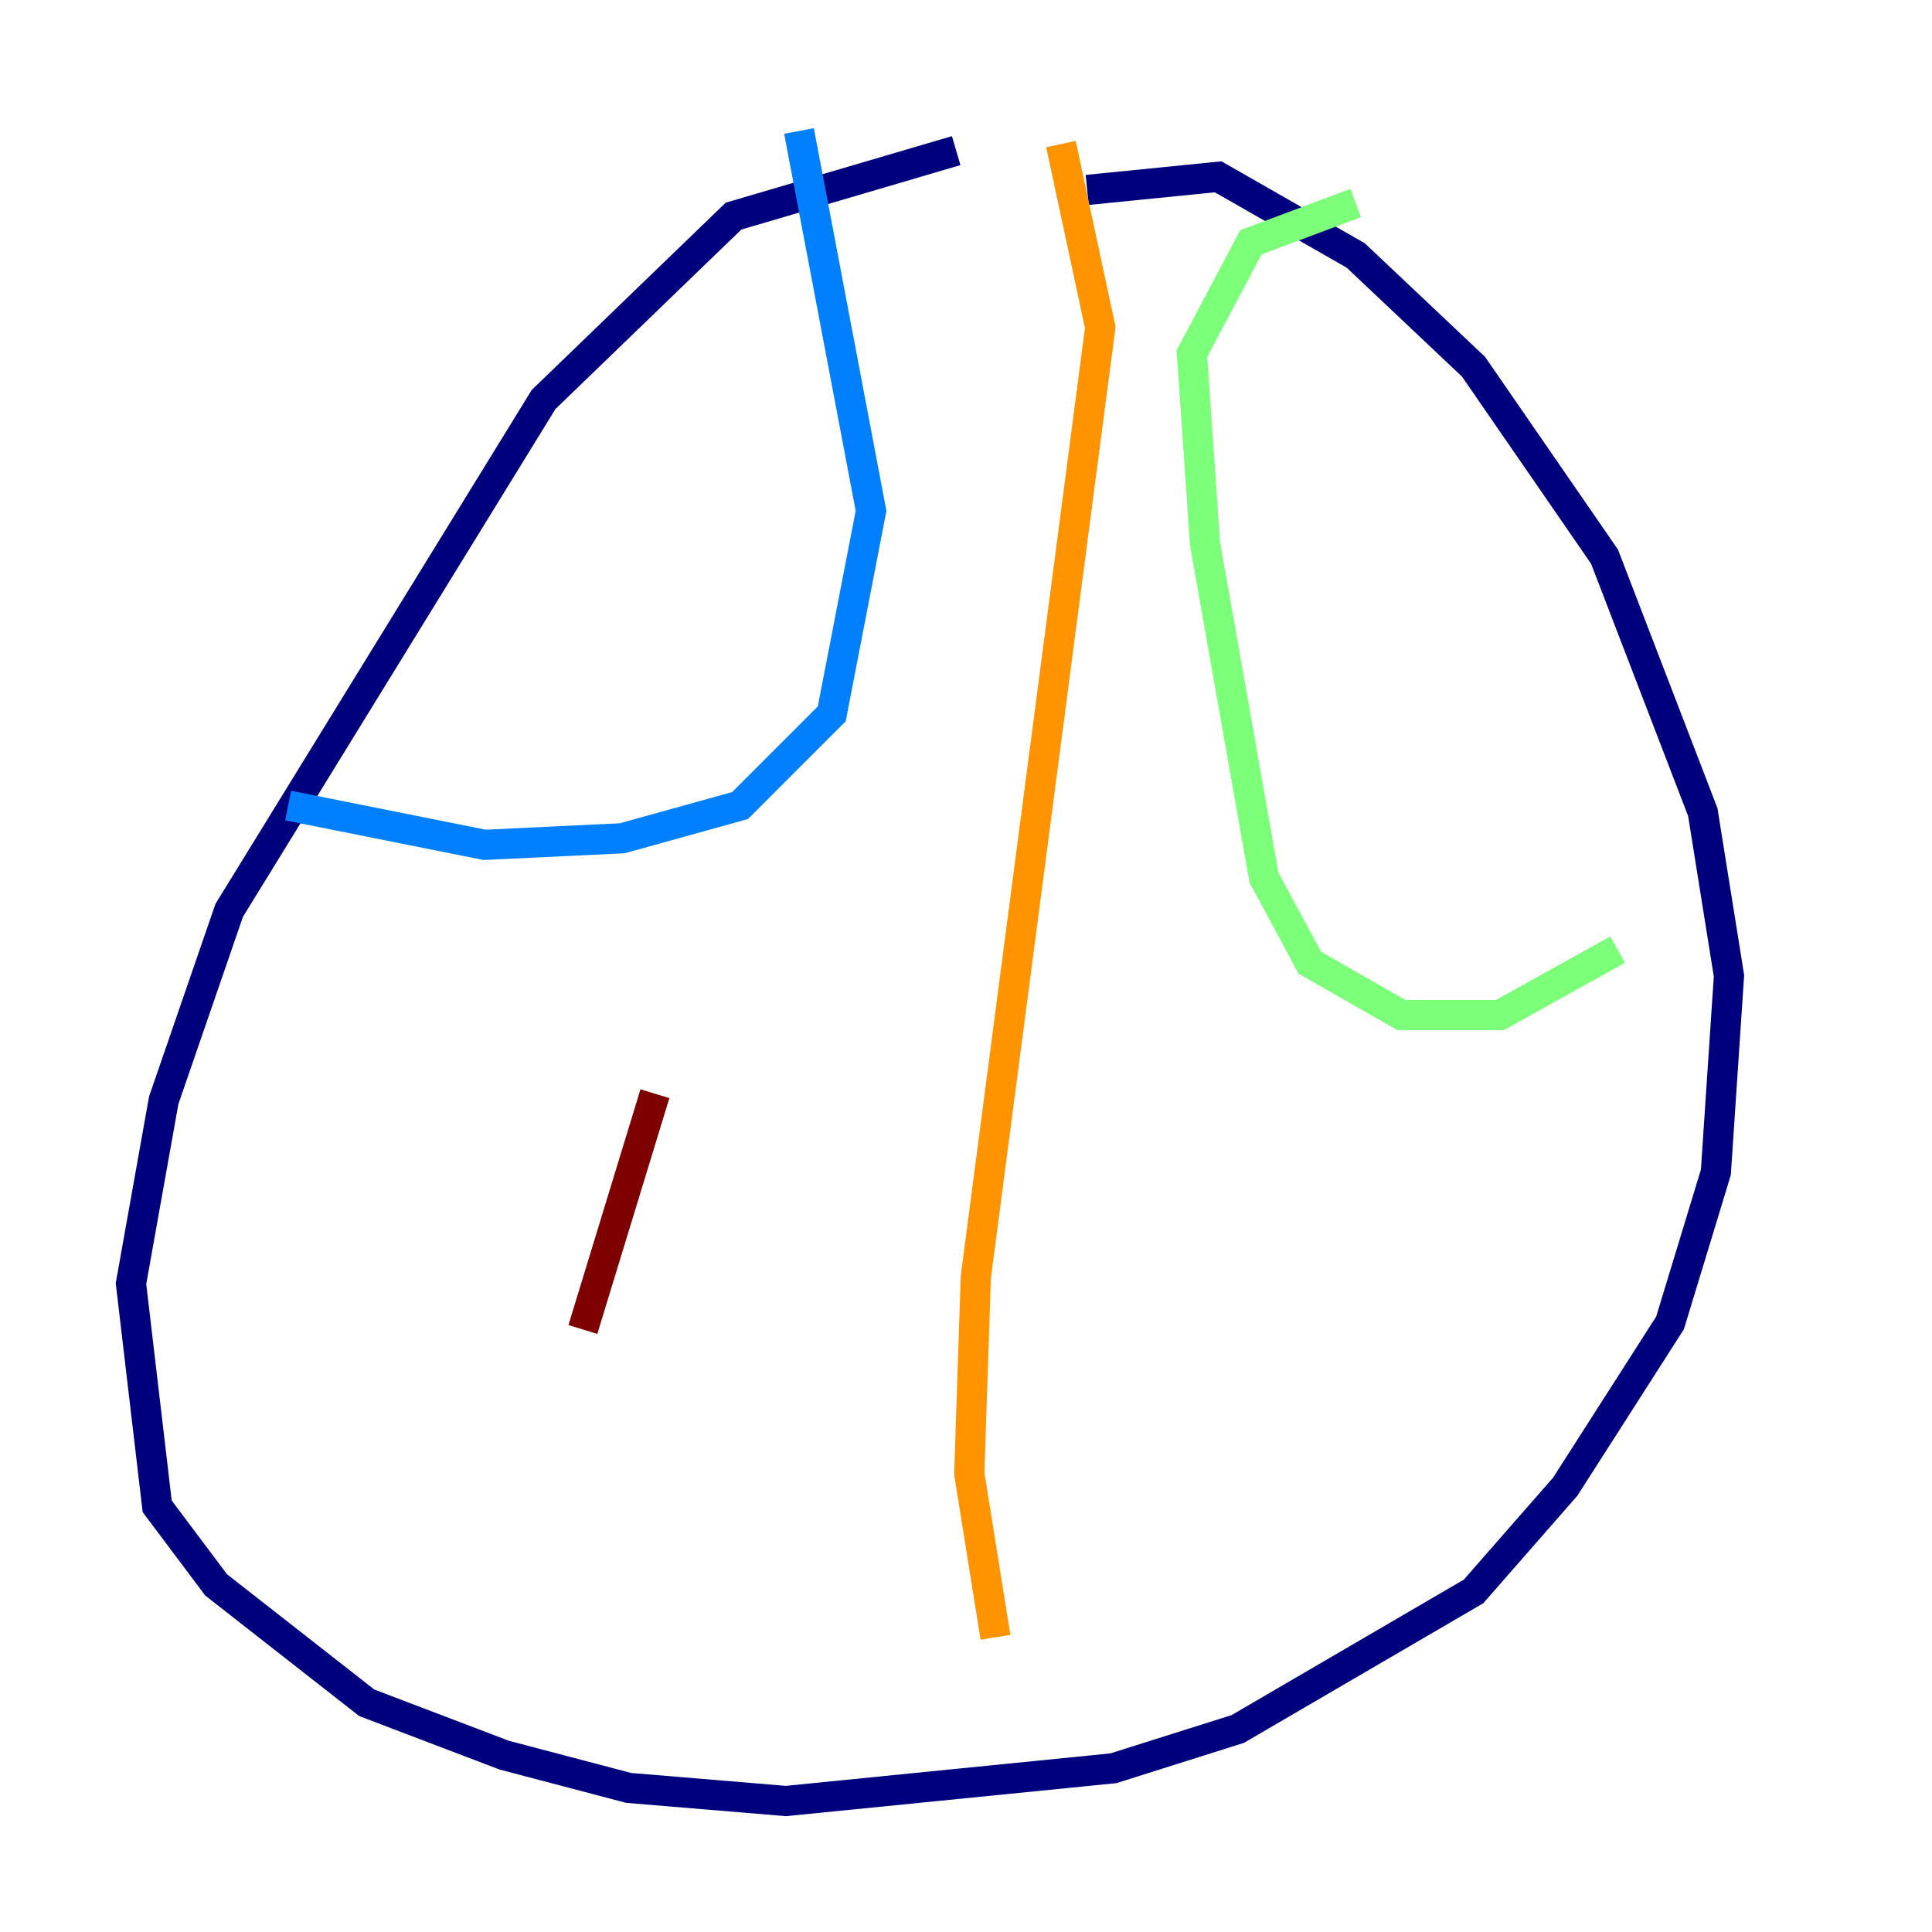 <?xml version="1.0" encoding="utf-8" ?>
<svg baseProfile="tiny" height="128" version="1.2" viewBox="0,0,128,128" width="128" xmlns="http://www.w3.org/2000/svg" xmlns:ev="http://www.w3.org/2001/xml-events" xmlns:xlink="http://www.w3.org/1999/xlink"><defs /><polyline fill="none" points="63.349,9.98 48.597,14.319 36.014,26.468 15.186,60.312 10.848,72.895 8.678,85.044 10.414,99.797 14.319,105.003 24.298,112.814 33.41,116.285 41.654,118.454 52.068,119.322 73.763,117.153 82.007,114.549 97.627,105.437 103.702,98.495 110.644,87.647 113.681,77.668 114.549,64.651 112.814,53.803 106.305,36.881 97.627,24.298 89.817,16.922 80.705,11.715 72.027,12.583" stroke="#00007f" stroke-width="2" /><polyline fill="none" points="52.936,8.678 57.709,33.844 55.105,47.295 49.031,53.37 41.22,55.539 32.108,55.973 19.091,53.37" stroke="#0080ff" stroke-width="2" /><polyline fill="none" points="89.817,13.451 82.875,16.054 78.969,23.43 79.837,36.014 83.742,58.142 86.78,63.783 92.854,67.254 99.363,67.254 107.173,62.915" stroke="#7cff79" stroke-width="2" /><polyline fill="none" points="70.291,9.546 72.895,21.695 64.651,84.61 64.217,97.627 65.953,108.475" stroke="#ff9400" stroke-width="2" /><polyline fill="none" points="43.39,72.461 38.617,88.081" stroke="#7f0000" stroke-width="2" /></svg>